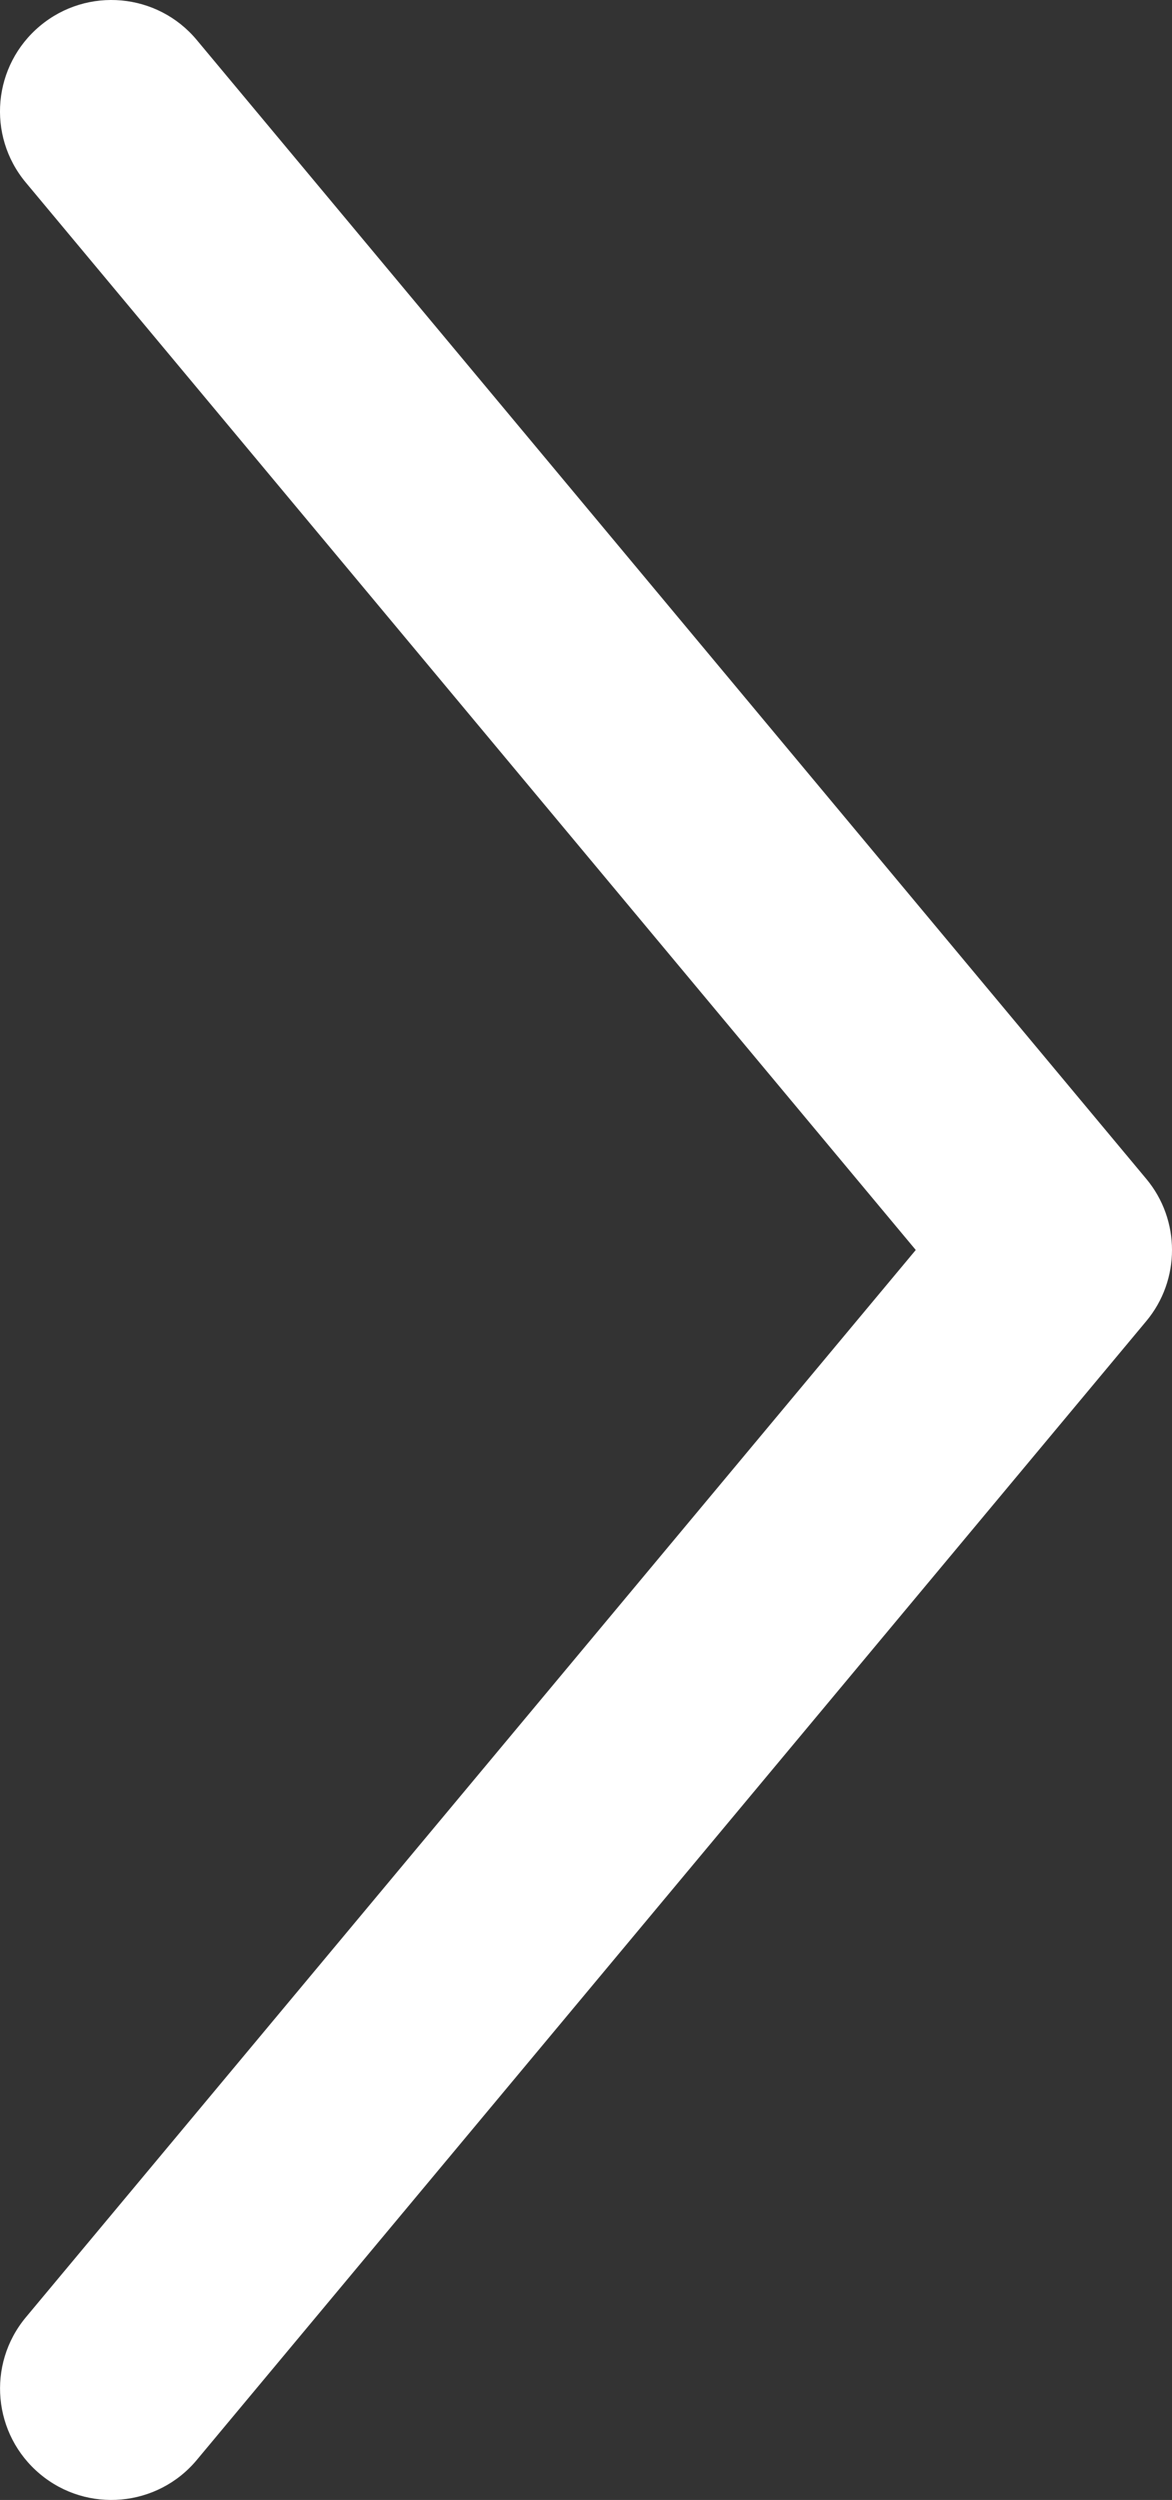 <?xml version="1.0" encoding="utf-8"?>
<!-- Generator: Adobe Illustrator 16.0.0, SVG Export Plug-In . SVG Version: 6.00 Build 0)  -->
<!DOCTYPE svg PUBLIC "-//W3C//DTD SVG 1.1//EN" "http://www.w3.org/Graphics/SVG/1.1/DTD/svg11.dtd">
<svg version="1.1" id="Layer_1" xmlns="http://www.w3.org/2000/svg" xmlns:xlink="http://www.w3.org/1999/xlink" x="0px" y="0px"
	 width="38px" height="81px" viewBox="0 0 38 81" enable-background="new 0 0 38 81" xml:space="preserve">
<rect x="0" y="0" width="38" height="81" fill="#333333" stroke="none"/>
<g>
	<path fill="#FFFFFF" d="M37.161,38.19L6.38,1.296C5.107-0.233,2.83-0.439,1.3,0.837c-1.533,1.279-1.74,3.546-0.464,5.076
		L29.692,40.5L0.836,75.084c-1.274,1.533-1.066,3.801,0.464,5.078c1.527,1.277,3.807,1.07,5.08-0.458l30.78-36.892
		C37.722,42.142,38,41.32,38,40.5S37.722,38.859,37.161,38.19z"/>
</g>
</svg>

